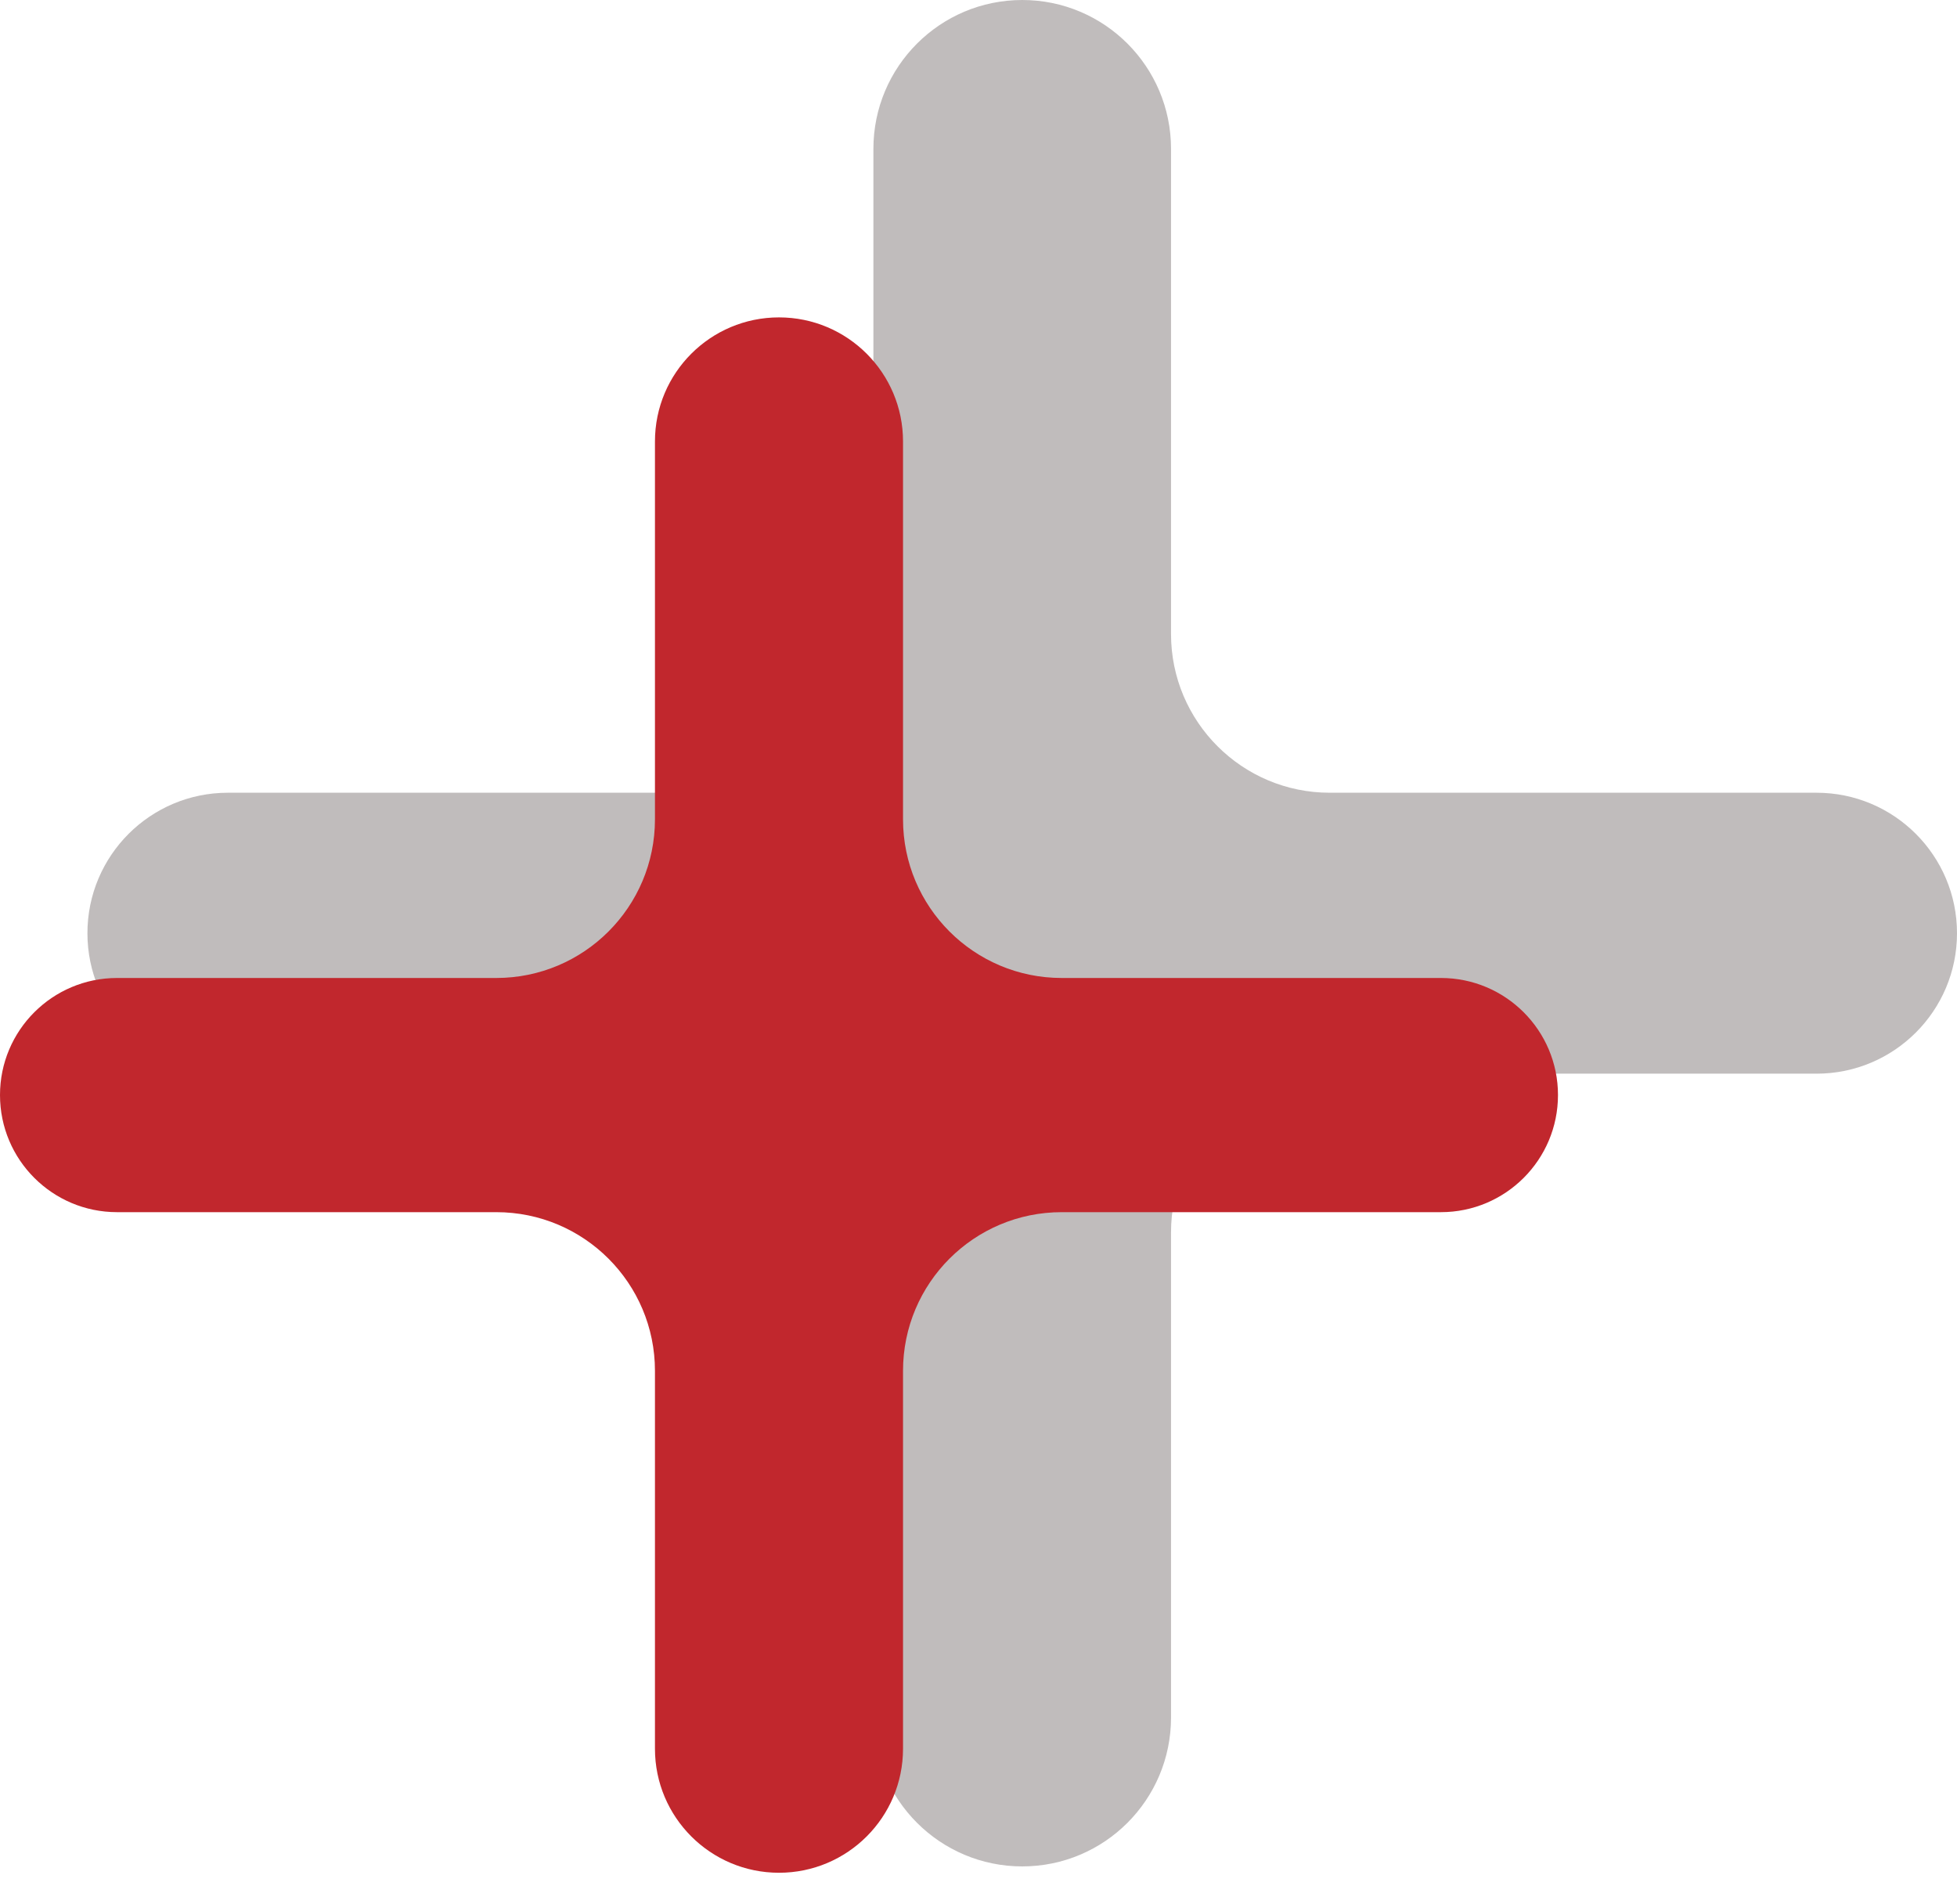 <svg width="37" height="36" viewBox="0 0 37 36" fill="none" xmlns="http://www.w3.org/2000/svg">
<g style="mix-blend-mode:multiply" opacity="0.3">
<path d="M37 17.642C37 19.108 35.811 20.297 34.344 20.297H25.14C23.484 20.297 22.14 21.64 22.14 23.297V32.469C22.14 34.023 20.881 35.283 19.327 35.283V35.283C17.773 35.283 16.513 34.023 16.513 32.469V23.297C16.513 21.64 15.17 20.297 13.513 20.297H4.309C2.842 20.297 1.653 19.108 1.653 17.642V17.642C1.653 16.175 2.842 14.986 4.309 14.986H13.513C15.17 14.986 16.513 13.643 16.513 11.986V2.814C16.513 1.26 17.773 0 19.327 0V0C20.881 0 22.14 1.26 22.14 2.814V11.986C22.14 13.643 23.484 14.986 25.14 14.986H34.344C35.811 14.986 37 16.175 37 17.642V17.642Z" fill="#2C1F1F"/>
</g>
<path d="M29.456 20.701C29.456 21.924 28.465 22.915 27.242 22.915H20.073C18.416 22.915 17.073 24.258 17.073 25.915V33.058C17.073 34.353 16.023 35.403 14.728 35.403V35.403C13.433 35.403 12.383 34.353 12.383 33.058V25.915C12.383 24.258 11.04 22.915 9.383 22.915H2.213C0.991 22.915 0 21.924 0 20.701V20.701C0 19.479 0.991 18.488 2.213 18.488H9.383C11.04 18.488 12.383 17.145 12.383 15.488V8.345C12.383 7.05 13.433 6 14.728 6V6C16.023 6 17.073 7.05 17.073 8.345V15.488C17.073 17.145 18.416 18.488 20.073 18.488H27.242C28.465 18.488 29.456 19.479 29.456 20.701V20.701Z" fill="#C1272D"/>
</svg>
